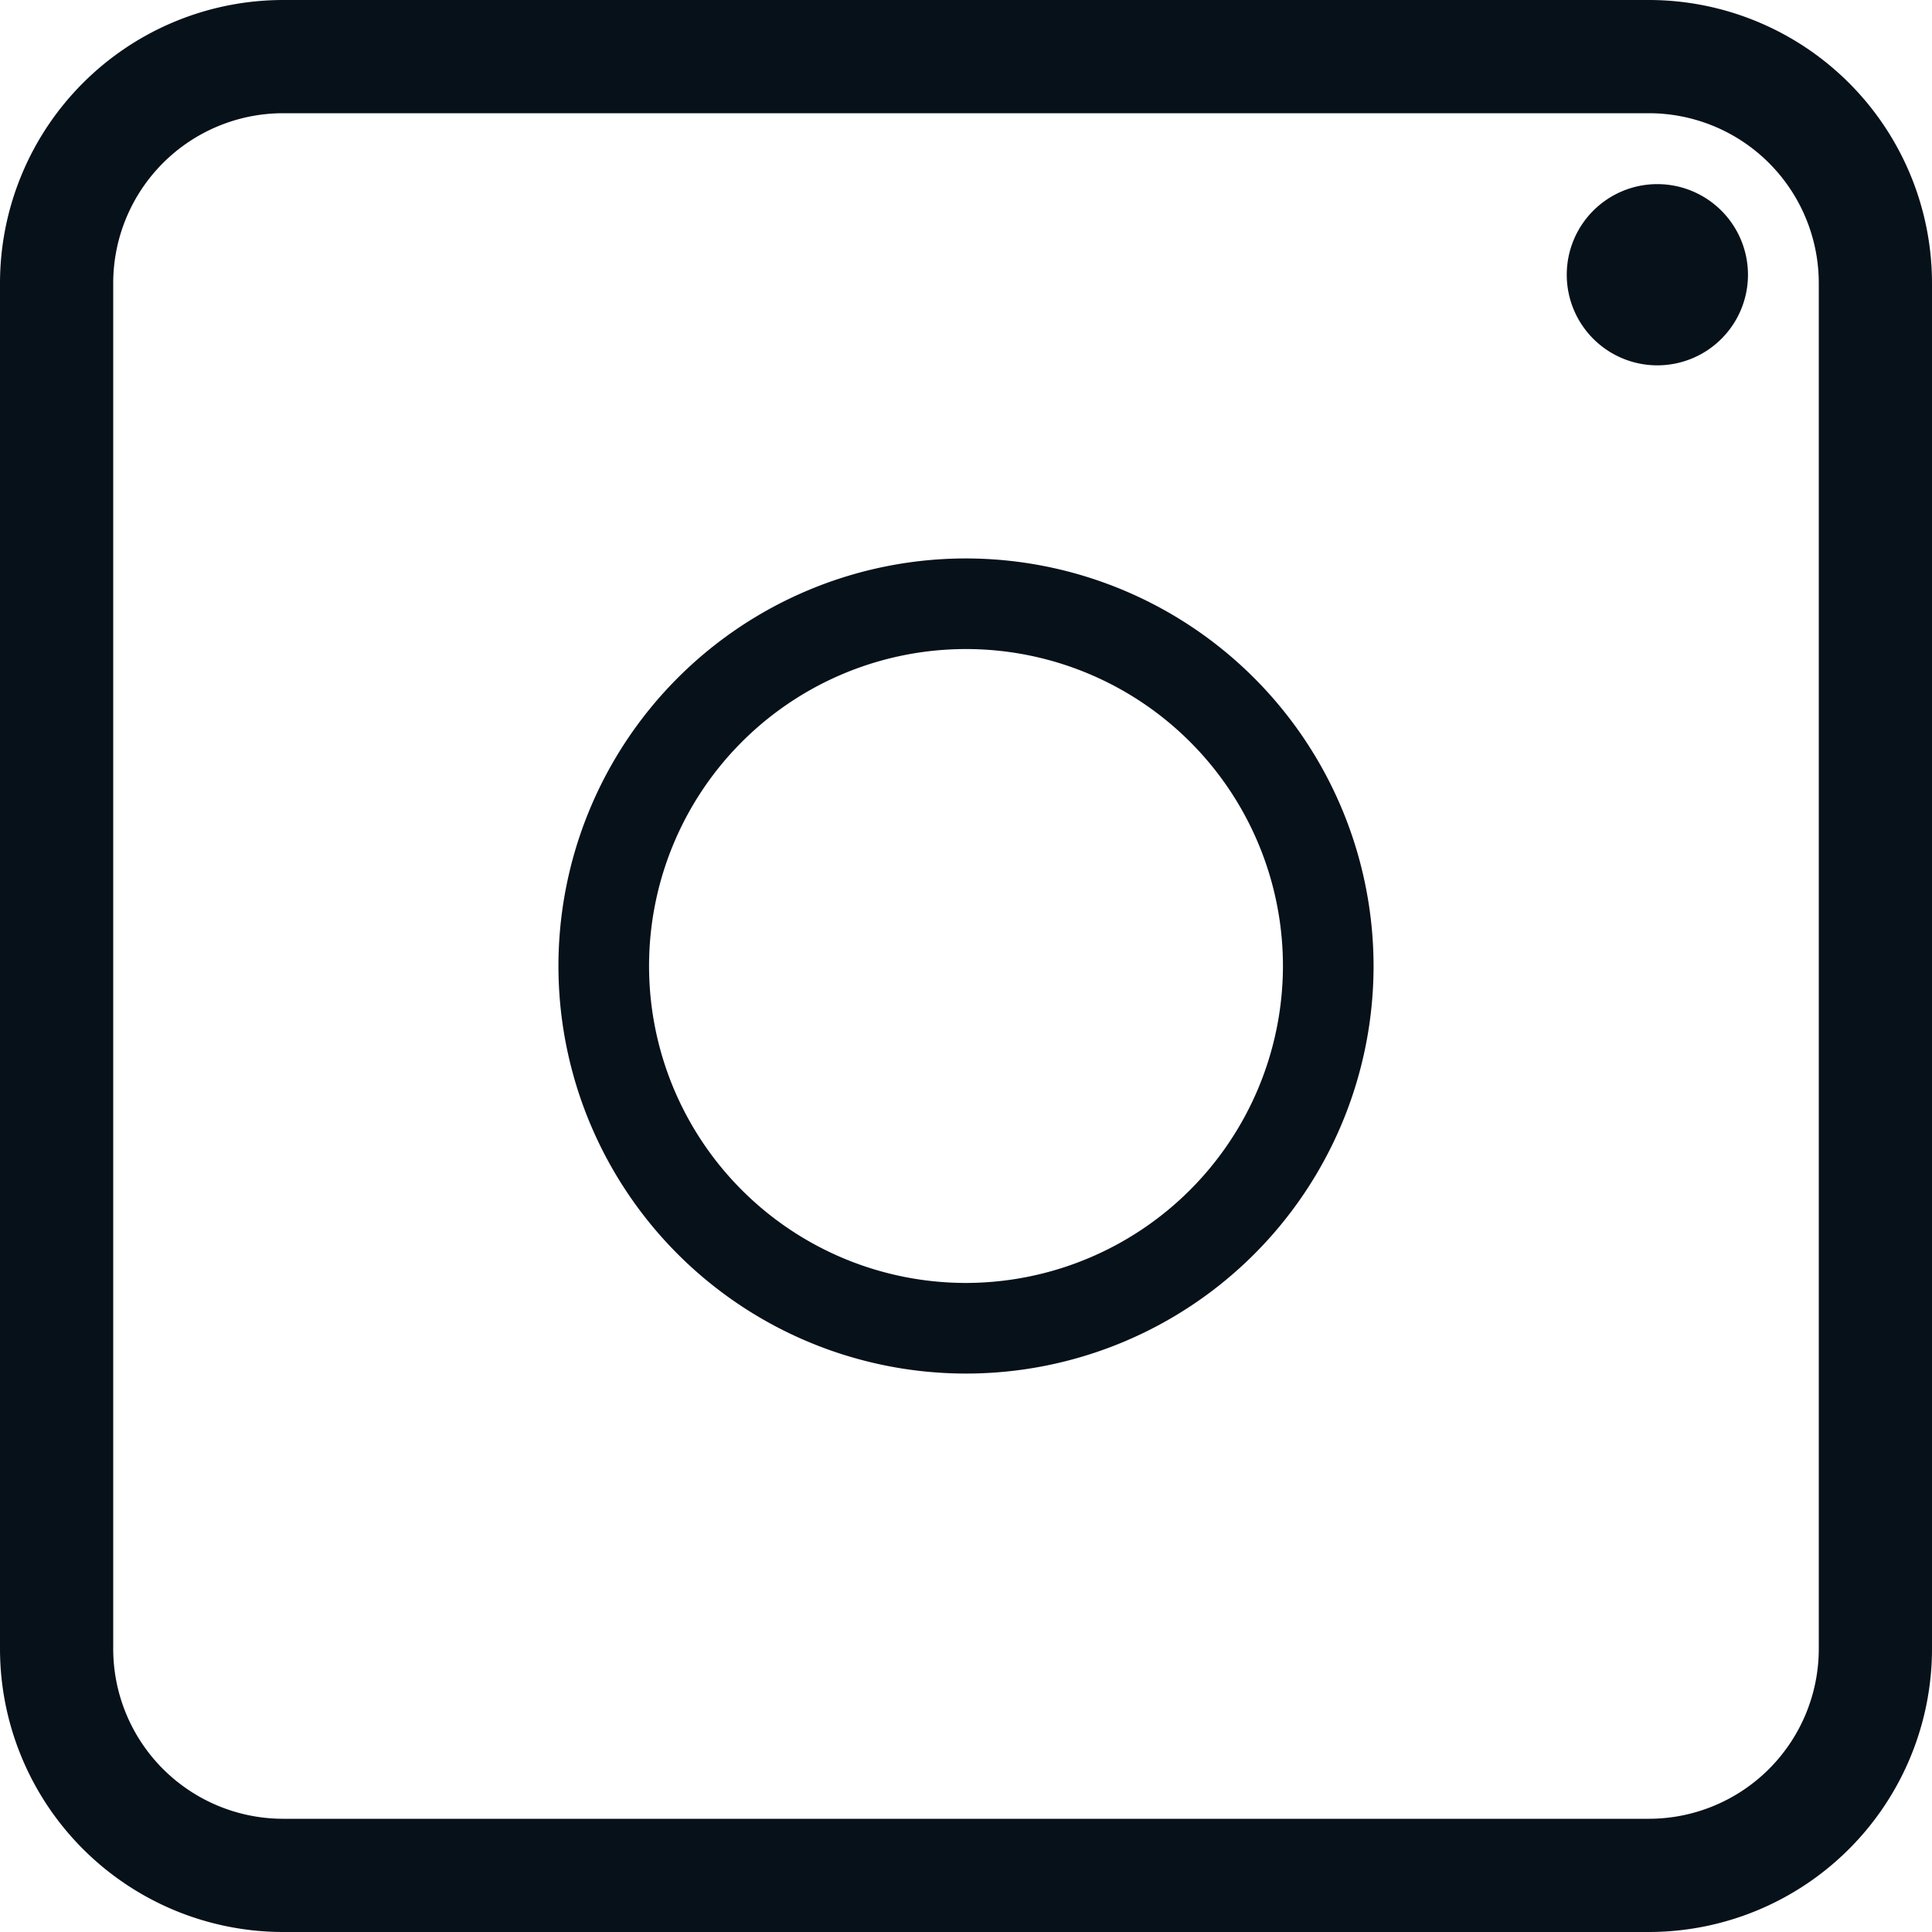 <svg id="instagram_1" data-name="instagram 1" xmlns="http://www.w3.org/2000/svg" width="20" height="20" viewBox="0 0 20 20">
  <g id="Group">
    <g id="Group-2" data-name="Group">
      <path id="Vector" d="M17.07,0H2.93A2.933,2.933,0,0,0,0,2.93V17.07A2.933,2.933,0,0,0,2.93,20H17.07A2.933,2.933,0,0,0,20,17.07V2.93A2.933,2.933,0,0,0,17.07,0Zm1.758,17.07a1.76,1.76,0,0,1-1.758,1.758H2.93A1.76,1.76,0,0,1,1.172,17.07V2.93A1.76,1.76,0,0,1,2.93,1.172H17.07A1.76,1.76,0,0,1,18.828,2.93Z" fill="#07111a"/>
    </g>
    <g id="Group-3" data-name="Group" transform="translate(16.219 1.906)">
      <path id="Vector-2" data-name="Vector" d="M.938,0a.938.938,0,1,0,.938.938A.939.939,0,0,0,.938,0Z" fill="#07111a"/>
    </g>
    <g id="Group-4" data-name="Group" transform="translate(5.781 5.781)">
      <path id="Vector-3" data-name="Vector" d="M4.219,0A4.219,4.219,0,1,0,8.438,4.219,4.223,4.223,0,0,0,4.219,0Zm0,7.5A3.281,3.281,0,1,1,7.5,4.219,3.285,3.285,0,0,1,4.219,7.5Z" fill="#07111a"/>
    </g>
  </g>
</svg>
